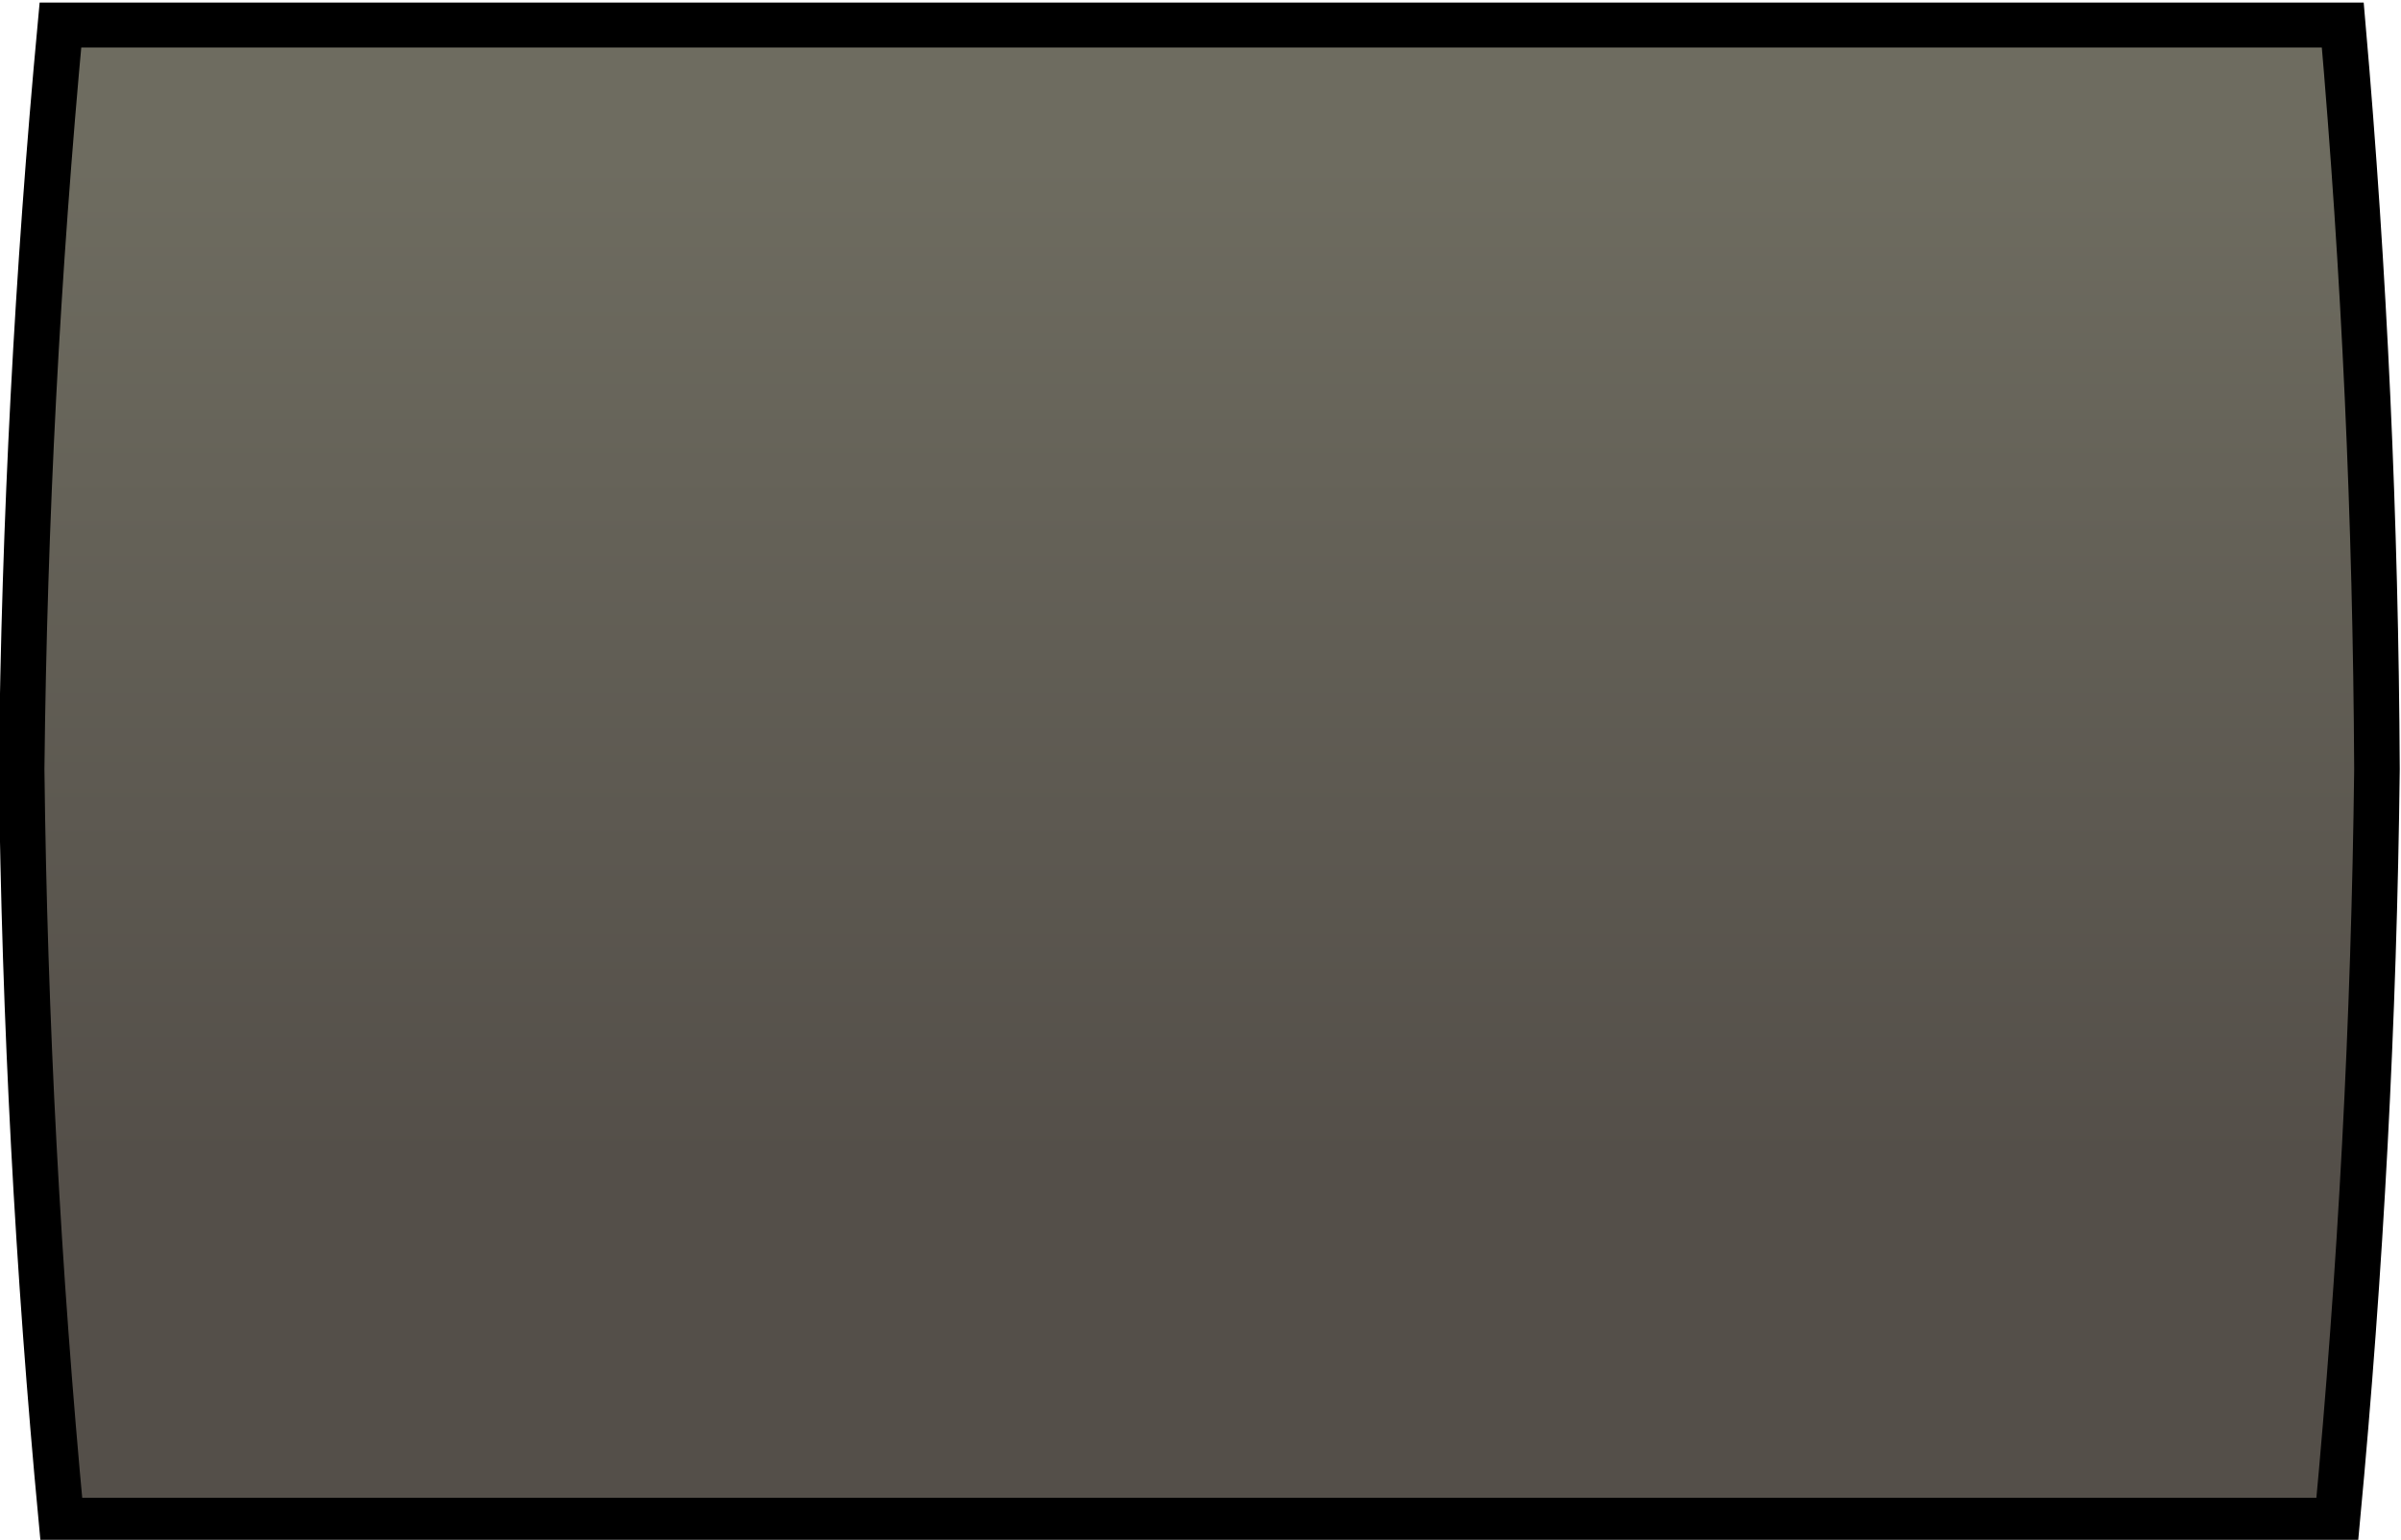 <?xml version="1.0" encoding="UTF-8" standalone="no"?>
<!-- Created with Inkscape (http://www.inkscape.org/) -->

<svg
   width="53"
   height="34"
   viewBox="0 0 14.023 8.996"
   version="1.1"
   id="svg1"
   inkscape:version="1.5-dev (f4c649c00a, 2024-11-30, custom)"
   sodipodi:docname="light_grey_start_stop_button_pressed.svg"
   inkscape:export-filename="light_grey_start_stop_button_pressed.png"
   inkscape:export-xdpi="192"
   inkscape:export-ydpi="192"
   xmlns:inkscape="http://www.inkscape.org/namespaces/inkscape"
   xmlns:sodipodi="http://sodipodi.sourceforge.net/DTD/sodipodi-0.dtd"
   xmlns:xlink="http://www.w3.org/1999/xlink"
   xmlns="http://www.w3.org/2000/svg"
   xmlns:svg="http://www.w3.org/2000/svg">
  <sodipodi:namedview
     id="namedview1"
     pagecolor="#ffffff"
     bordercolor="#666666"
     borderopacity="1.0"
     inkscape:showpageshadow="2"
     inkscape:pageopacity="0.0"
     inkscape:pagecheckerboard="0"
     inkscape:deskcolor="#d1d1d1"
     inkscape:document-units="mm"
     inkscape:zoom="11.759259"
     inkscape:cx="21.174804"
     inkscape:cy="24.36378"
     inkscape:window-width="1920"
     inkscape:window-height="1046"
     inkscape:window-maximized="0"
     inkscape:current-layer="g63" />
  <defs
     id="defs1">
    <linearGradient
       inkscape:collect="always"
       xlink:href="#linearGradient529"
       id="linearGradient530"
       x1="205.348"
       y1="61.41"
       x2="205.348"
       y2="64.61"
       gradientUnits="userSpaceOnUse" />
    <linearGradient
       id="linearGradient529"
       inkscape:collect="always">
      <stop
         style="stop-color:#2a2a2b;stop-opacity:1"
         offset="0"
         id="stop529" />
      <stop
         style="stop-color:#454547;stop-opacity:1"
         offset="1"
         id="stop530" />
    </linearGradient>
    <linearGradient
       inkscape:collect="always"
       xlink:href="#linearGradient497"
       id="linearGradient498"
       x1="141.364"
       y1="172.531"
       x2="141.364"
       y2="166.766"
       gradientUnits="userSpaceOnUse"
       gradientTransform="matrix(0.706,0,0,0.723,80.526,-66.22)" />
    <linearGradient
       id="linearGradient497"
       inkscape:collect="always">
      <stop
         style="stop-color:#544f49;stop-opacity:1"
         offset="0"
         id="stop497" />
      <stop
         style="stop-color:#6e6c60;stop-opacity:1"
         offset="1"
         id="stop498" />
    </linearGradient>
  </defs>
  <g
     inkscape:label="Layer 1"
     inkscape:groupmode="layer"
     id="layer1"
     transform="translate(-198.962,-88.111)">
    <g
       id="g63"
       style="fill:url(#linearGradient530);fill-opacity:1;stroke-width:0.711"
       transform="matrix(1.416,0,0,1.397,-48.968,13.121)">
      <path
         id="path291"
         style="fill:url(#linearGradient498);fill-opacity:1;stroke:#000000;stroke-width:0.188;stroke-linecap:square;stroke-dasharray:none"
         d="m 175.341,53.784 c -0.095,1.034 -0.149,2.073 -0.16,3.112 0.012,1.049 0.067,2.097 0.164,3.141 h 9.387 c 0.097,-1.044 0.152,-2.092 0.164,-3.141 -0.005,-1.039 -0.052,-2.077 -0.141,-3.112 z"
         sodipodi:nodetypes="ccccccc" />
    </g>
  </g>
</svg>
